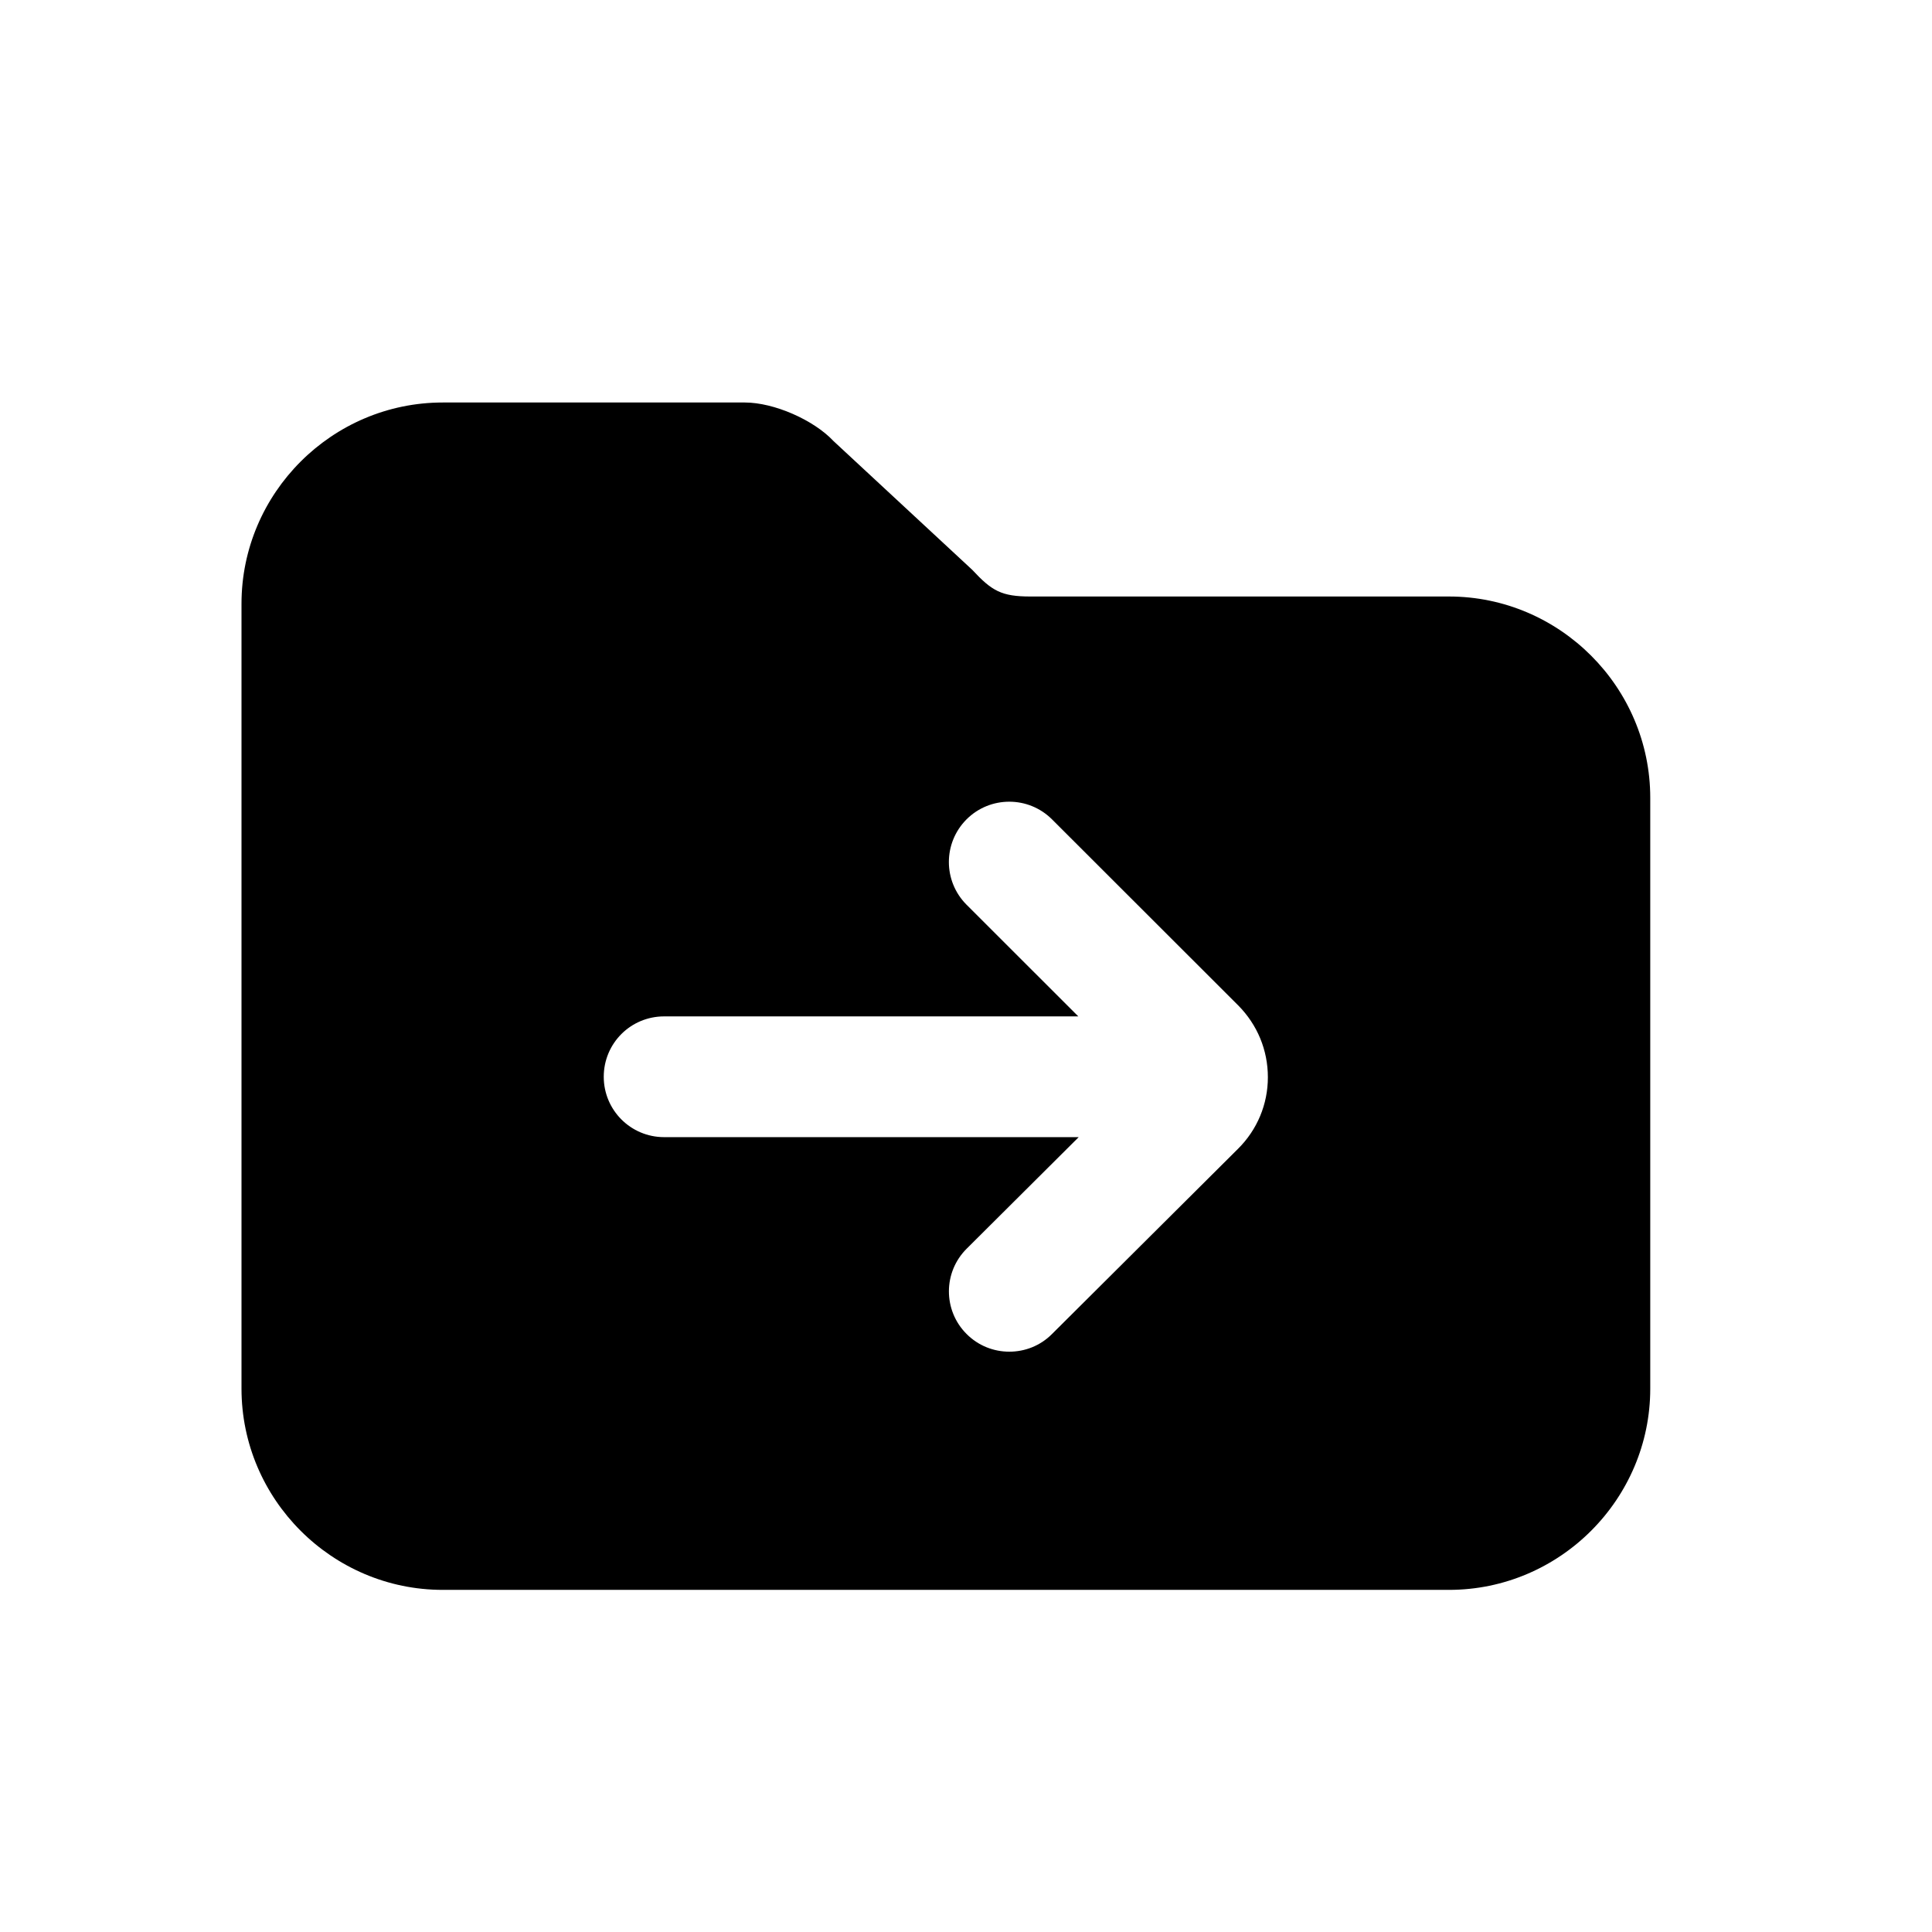 <svg width="24" height="24" viewBox="0 0 24 24" fill="none" xmlns="http://www.w3.org/2000/svg">
<path fill-rule="evenodd" clip-rule="evenodd" d="M8.25 12.626H13.395L12.007 11.239C11.714 10.945 11.714 10.472 12.007 10.178C12.3 9.886 12.775 9.886 13.068 10.178L15.381 12.489C15.619 12.729 15.75 13.044 15.75 13.382C15.75 13.717 15.618 14.034 15.379 14.271L13.067 16.573C12.92 16.72 12.729 16.791 12.538 16.791C12.345 16.791 12.153 16.718 12.006 16.57C11.714 16.277 11.715 15.803 12.009 15.511L13.4 14.126H8.25C7.835 14.126 7.5 13.79 7.5 13.376C7.5 12.96 7.835 12.626 8.25 12.626ZM3 17.25C3 18.625 4.125 19.75 5.5 19.75H18C19.375 19.75 20.5 18.625 20.5 17.25V9.911C20.5 8.536 19.375 7.41 18 7.41H12.802C12.442 7.41 12.323 7.343 12.078 7.079L10.354 5.479C10.108 5.216 9.614 5 9.253 5H5.5C4.125 5 3 6.125 3 7.5V17.25Z" fill="black"/>
</svg>

